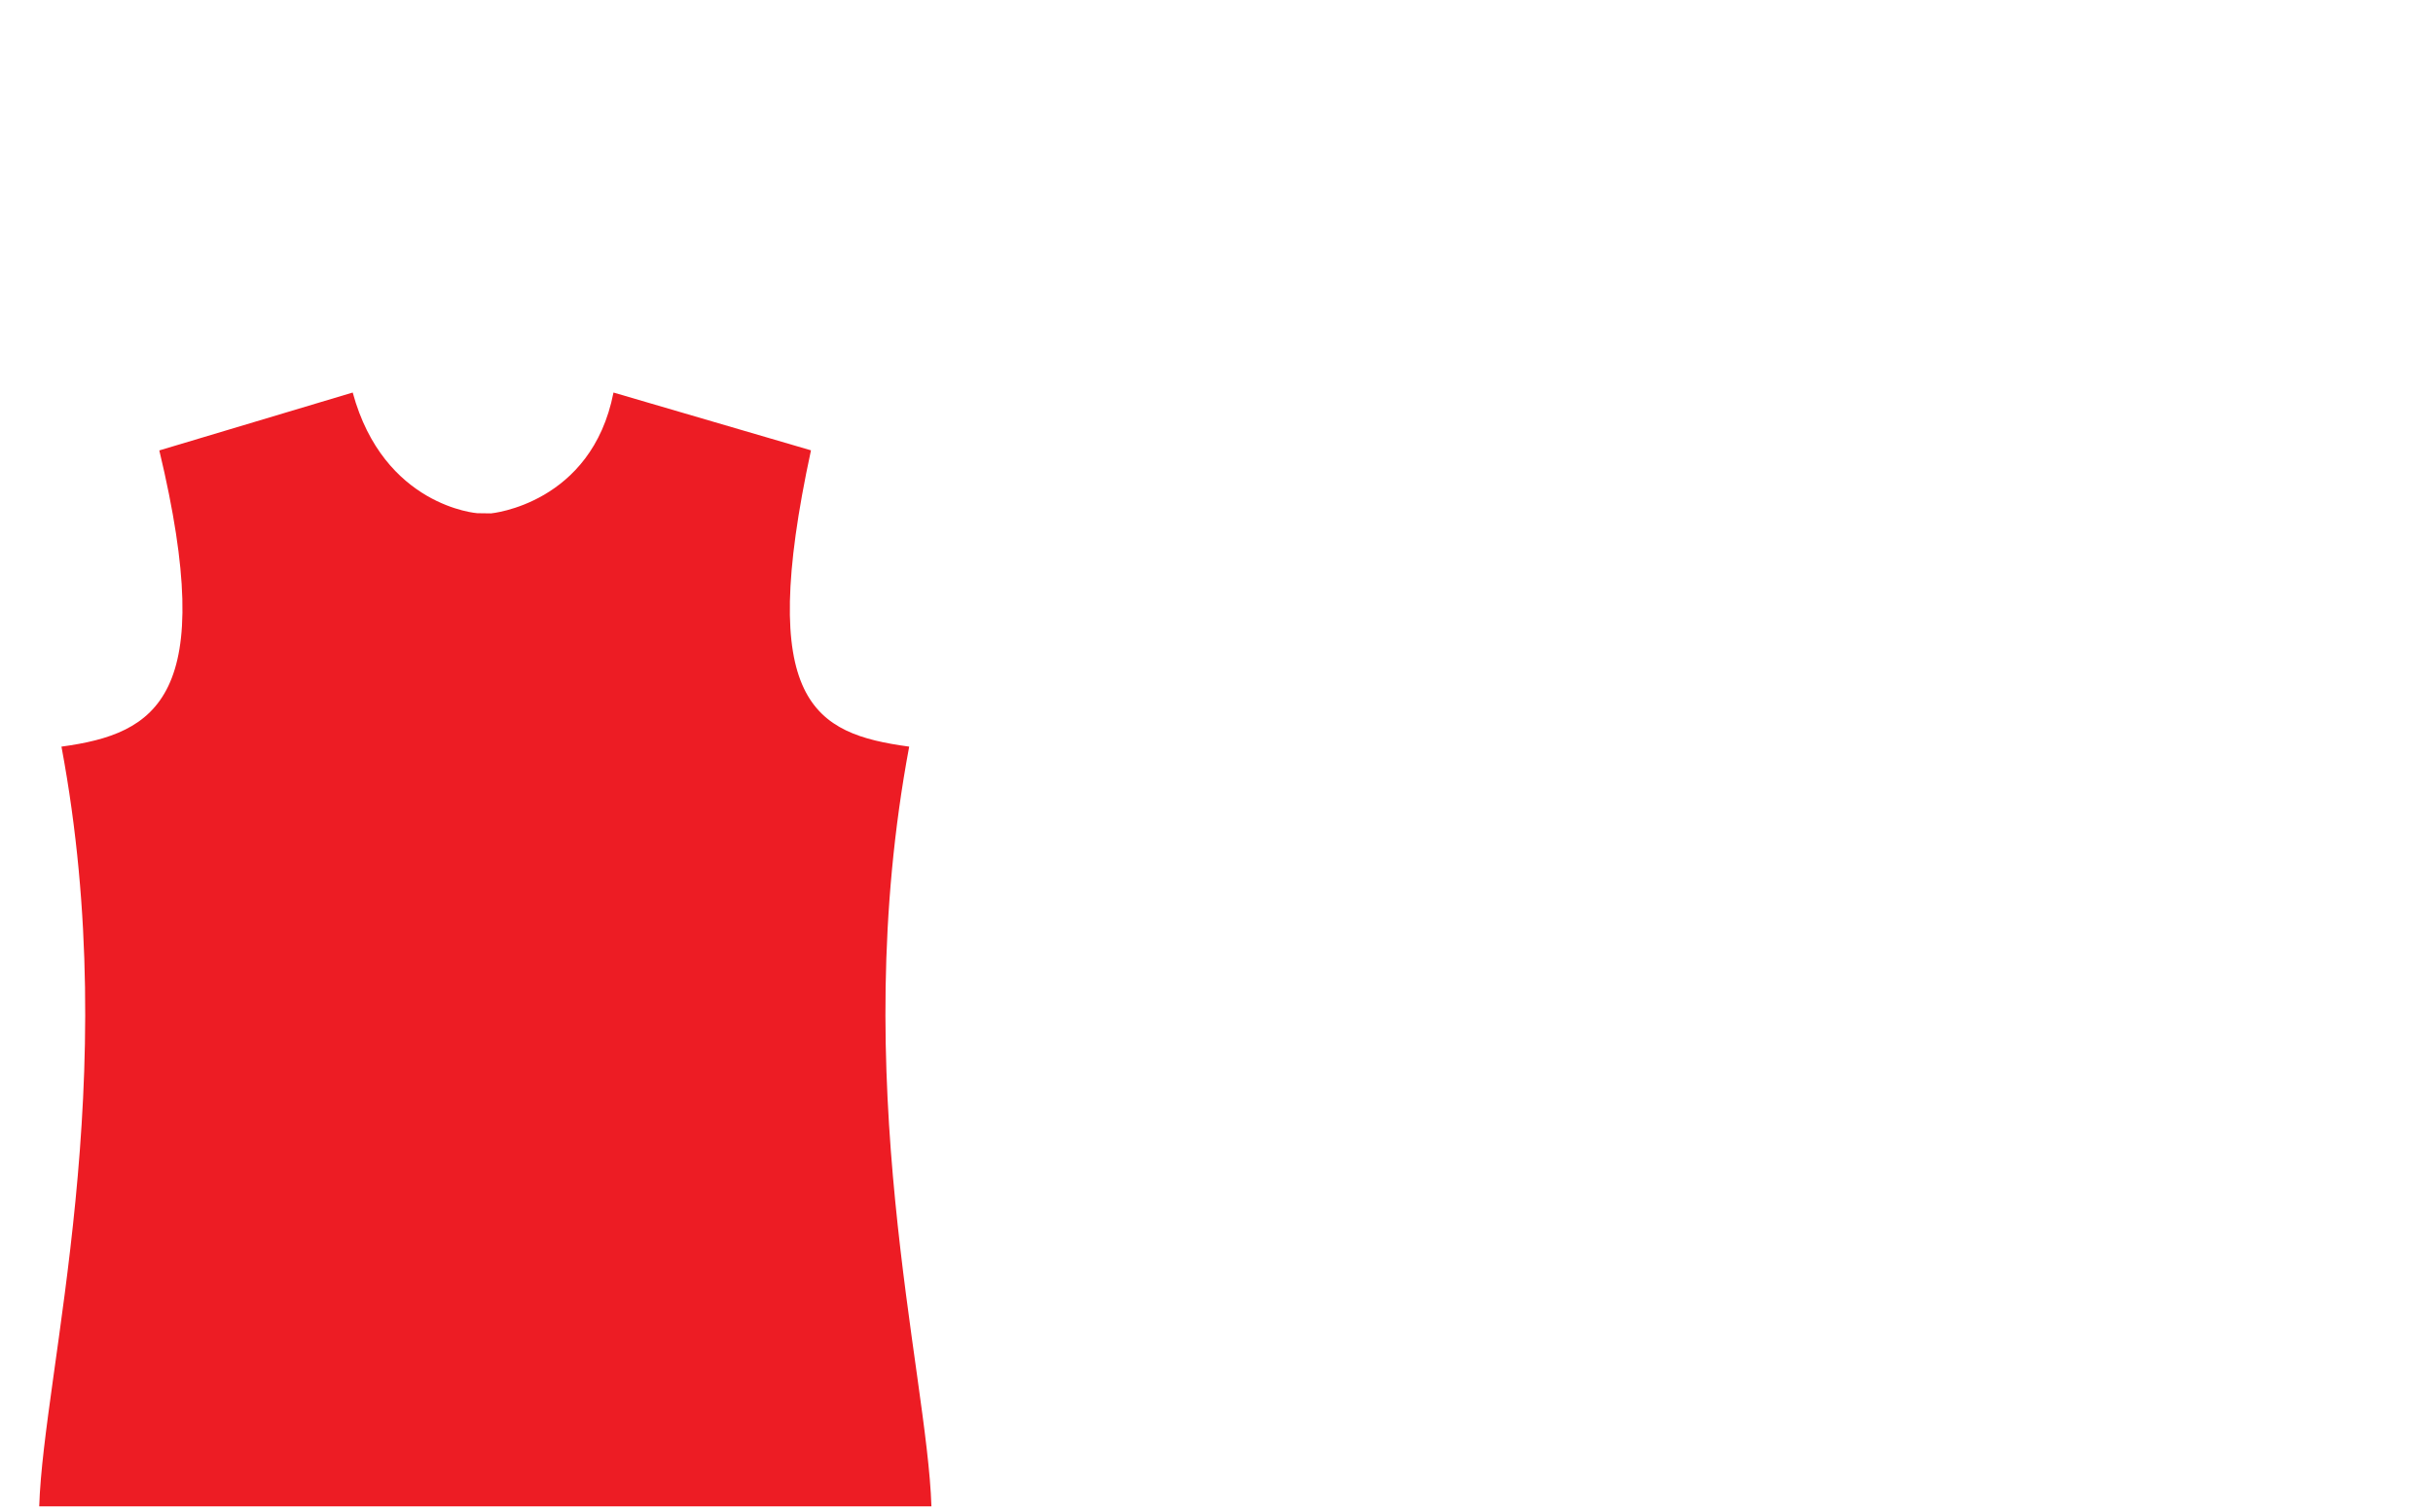 <?xml version="1.0" encoding="utf-8"?>
<!-- Generator: Adobe Illustrator 16.0.0, SVG Export Plug-In . SVG Version: 6.00 Build 0)  -->
<!DOCTYPE svg PUBLIC "-//W3C//DTD SVG 1.1//EN" "http://www.w3.org/Graphics/SVG/1.1/DTD/svg11.dtd">
<svg version="1.1" id="Layer_2" xmlns="http://www.w3.org/2000/svg" xmlns:xlink="http://www.w3.org/1999/xlink" x="0px" y="0px"
	 width="547px" height="340px" viewBox="0 0 547 340" enable-background="new 0 0 547 340" xml:space="preserve">
<path fill="#ED1C24" d="M204.409,167.902c-21.463-2.921-34.33-9.882-22.08-66.632l-44.4-12.997
	c-4.912,25.102-27.541,27.176-27.541,27.176l-3.09-0.042c0,0-21.018-1.503-28-27.134
	L35.817,101.292c13.262,55.415-0.537,63.688-22,66.609c14.088,75.196-4.037,140.293-5,170.838
	H209.409C208.446,308.195,190.321,243.098,204.409,167.902z"/>
	<rect display="none" fill="#ED1C24" width="547px" height="340px"/>
</svg>
